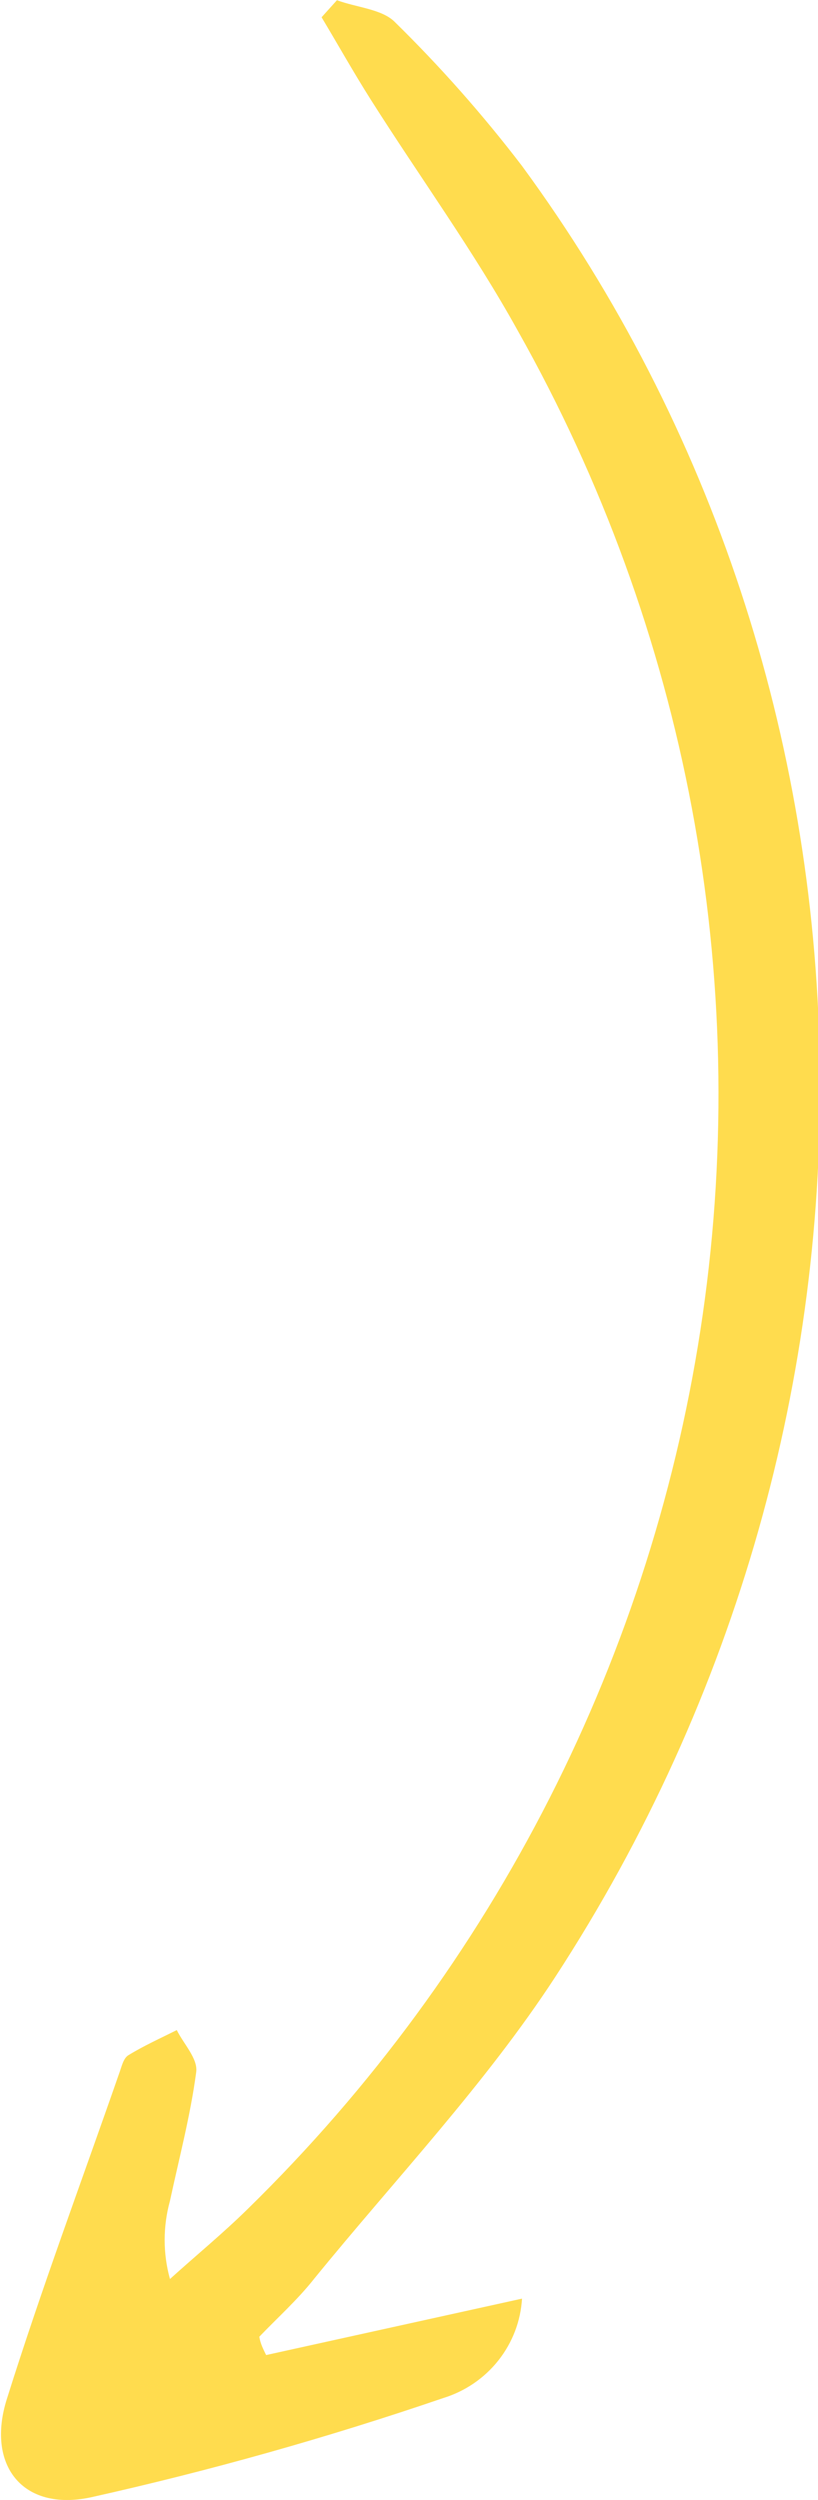 <svg width="92" height="281" viewBox="0 0 92 281" fill="none" xmlns="http://www.w3.org/2000/svg">
<g clip-path="url(#clip0_278:684)">
<path d="M29.932 264.713L58.712 258.369C58.561 260.898 57.633 263.322 56.052 265.318C54.471 267.314 52.312 268.787 49.862 269.542C36.851 273.99 23.6 277.72 10.17 280.716C2.471 282.326 -1.558 277.023 0.768 269.661C4.63 257.351 9.163 245.23 13.408 233.038C13.671 232.328 13.863 231.381 14.415 231.026C16.142 229.961 18.037 229.109 19.883 228.185C20.651 229.748 22.282 231.405 22.066 232.92C21.418 237.797 20.147 242.579 19.116 247.384C18.321 250.259 18.321 253.292 19.116 256.167C22.042 253.516 25.112 251.006 27.918 248.237C55.605 221.146 73.557 185.86 79.035 147.761C84.512 109.661 77.215 70.839 58.257 37.214C53.292 28.242 47.2 19.886 41.684 11.174C39.765 8.144 38.015 5.019 36.168 1.941L37.895 0.024C40.077 0.829 42.859 1.018 44.322 2.391C49.505 7.467 54.314 12.902 58.712 18.655C101.882 77.459 103.585 159.131 62.43 222.243C54.563 234.293 44.466 244.922 35.328 256.143C33.458 258.511 31.227 260.499 29.165 262.653C29.285 263.435 29.62 264.074 29.932 264.713Z" fill="#FFDC4E"/>
</g>
<defs>
<clipPath id="clip0_278:684">
<rect width="92" height="281" fill="white"/>
</clipPath>
</defs>
</svg>
